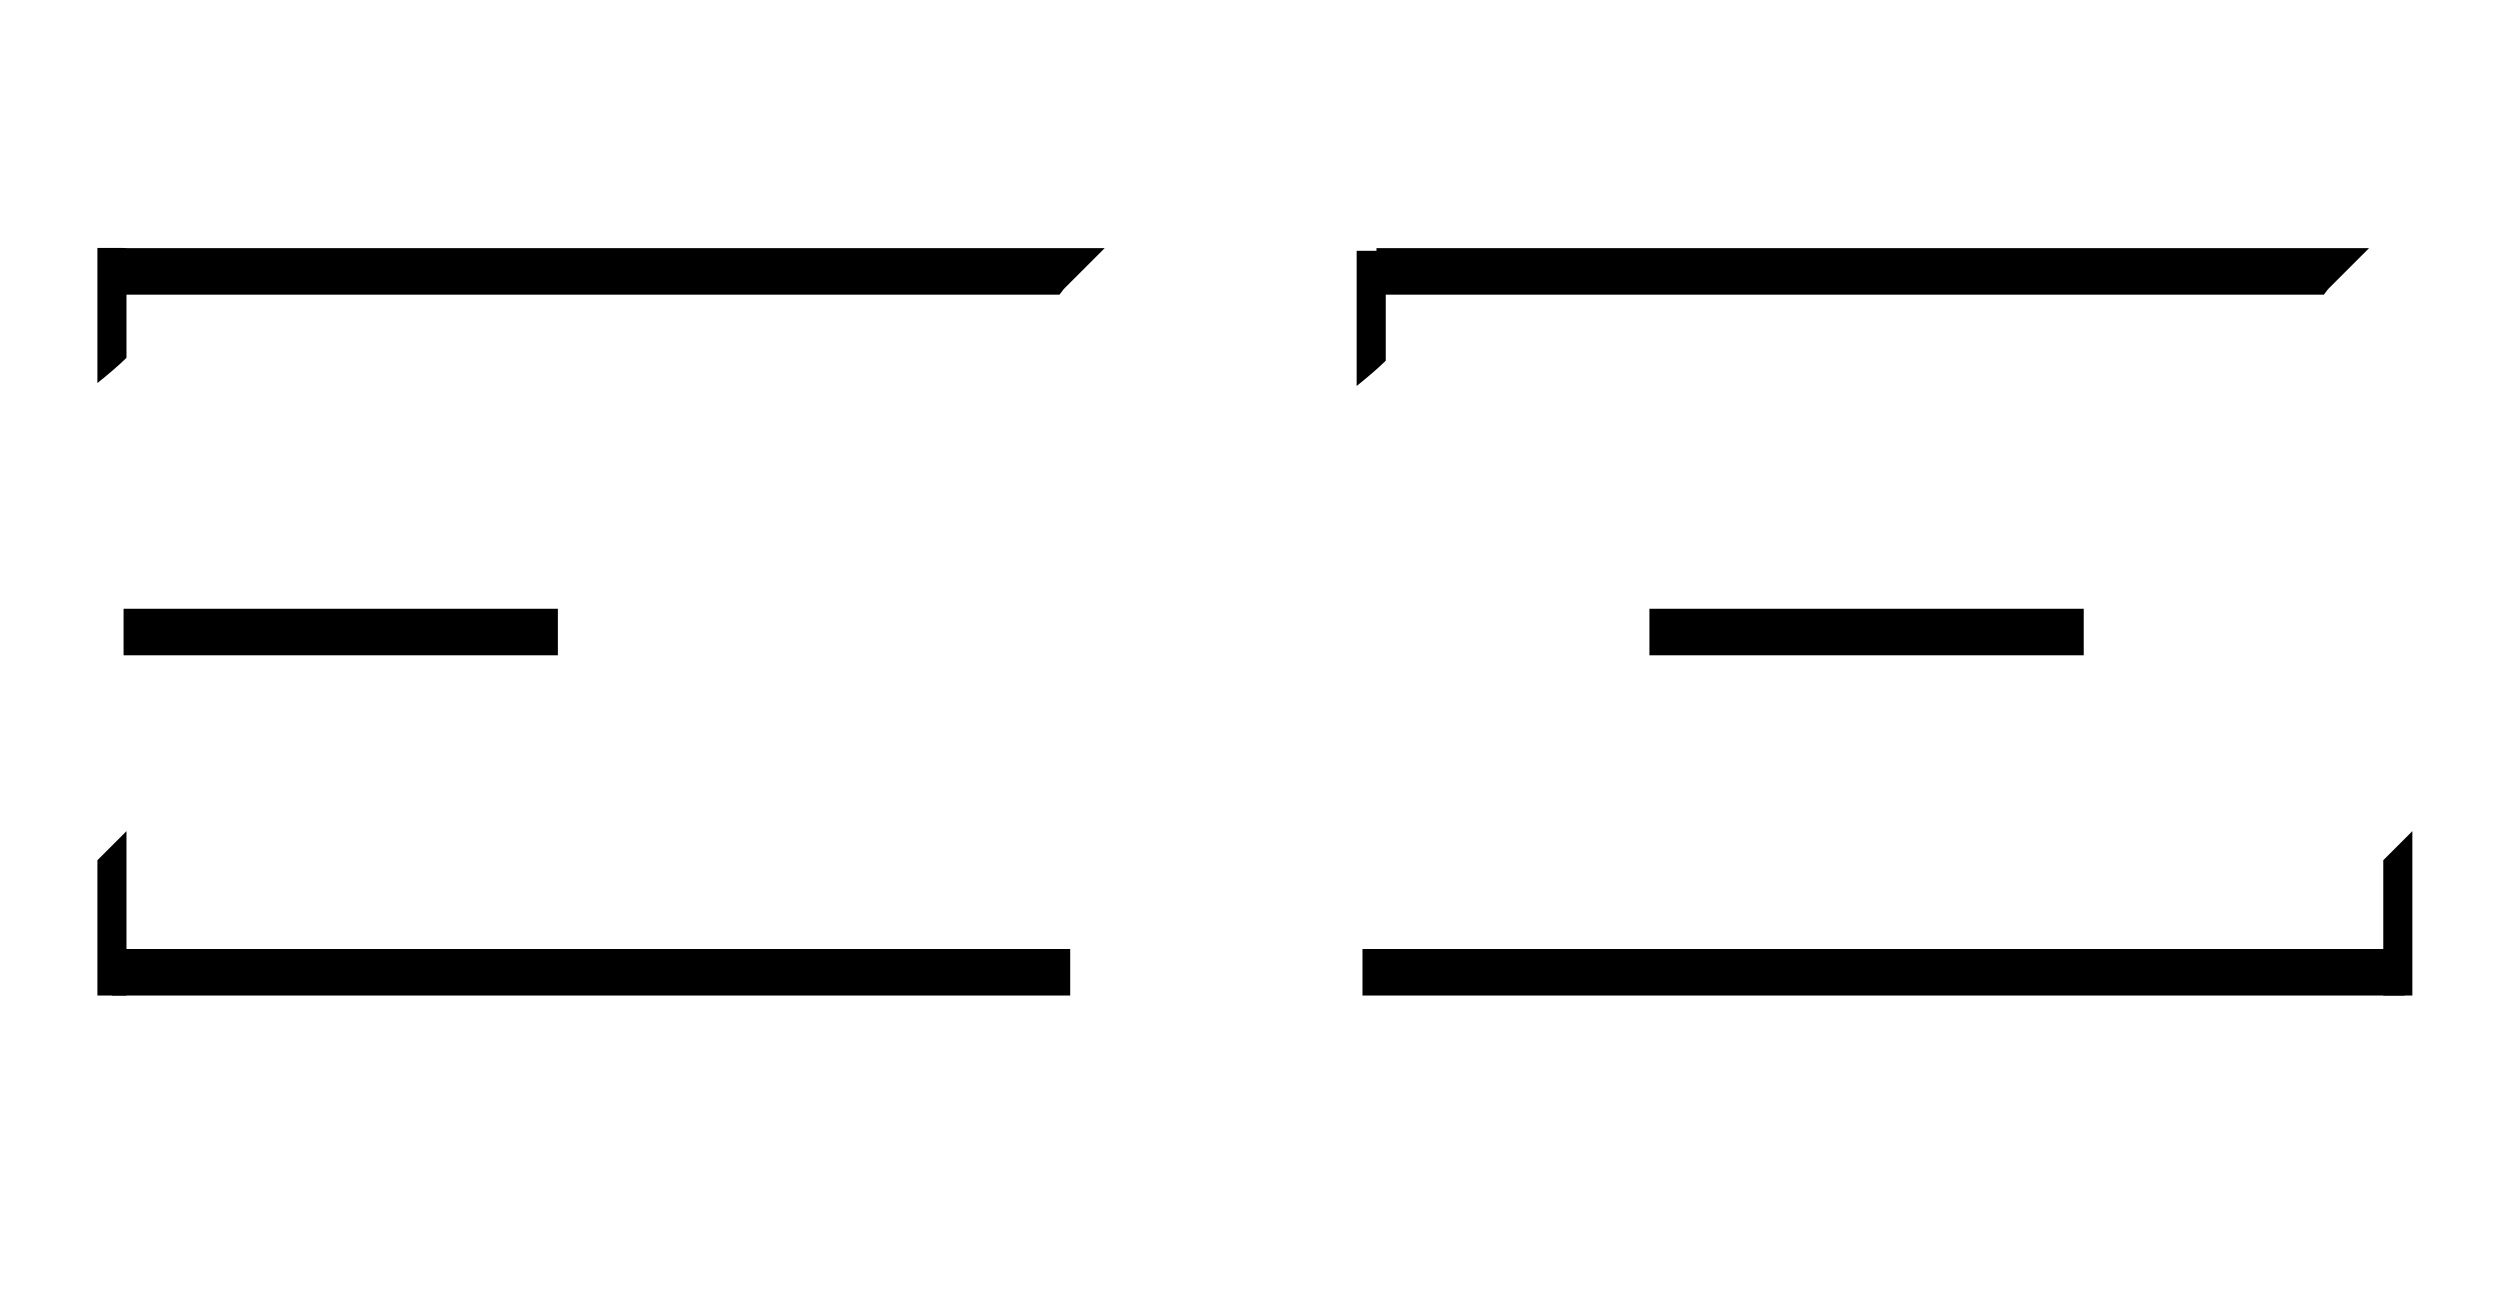 <?xml version="1.0" encoding="utf-8"?>
<!-- Generator: Adobe Illustrator 16.0.0, SVG Export Plug-In . SVG Version: 6.00 Build 0)  -->
<!DOCTYPE svg PUBLIC "-//W3C//DTD SVG 1.1//EN" "http://www.w3.org/Graphics/SVG/1.1/DTD/svg11.dtd">
<svg version="1.1" id="Calque_1" xmlns="http://www.w3.org/2000/svg" xmlns:xlink="http://www.w3.org/1999/xlink" x="0px" y="0px"
	 width="429.813px" height="222.361px" viewBox="0 0 429.813 222.361" enable-background="new 0 0 429.813 222.361"
	 xml:space="preserve">
<rect x="285.078" y="106.162" stroke="#000000" stroke-width="3" stroke-miterlimit="10" width="71.667" height="5"/>
<path stroke="#000000" stroke-width="3" stroke-miterlimit="10" d="M235.746,164.662v5h174.883c-0.961-1.432-1.131-3.382-0.514-5
	H235.746z"/>
<path d="M21.745,61.52V42.662c-0.028,0-0.055,0.004-0.083,0.004c-0.232,0-0.454-0.017-0.67-0.042h-4.247v23.237
	C18.461,64.47,20.165,63.065,21.745,61.52z"/>
<polygon points="16.745,147.894 16.745,171.162 21.745,171.162 21.745,142.894 "/>
<path stroke="#000000" stroke-width="3" stroke-miterlimit="10" d="M182.495,164.662H20.781c0.013,1.668,0.013,3.336-0.015,5
	h161.729V164.662z"/>
<path stroke="#000000" stroke-width="3" stroke-miterlimit="10" d="M181.96,48.501c1.446-1.446,2.893-2.893,4.34-4.339H20.781
	c0.013,1.668,0.013,3.336-0.015,5h160.633C181.564,48.938,181.745,48.716,181.96,48.501z"/>
<polygon points="409.745,147.894 409.745,171.162 414.745,171.162 414.745,142.894 "/>
<path d="M238.245,62.02V43.162c-0.028,0-0.055,0.004-0.083,0.004c-0.232,0-0.454-0.017-0.67-0.042h-4.247v23.237
	C234.961,64.97,236.665,63.565,238.245,62.02z"/>
<rect x="22.745" y="106.162" stroke="#000000" stroke-width="3" stroke-miterlimit="10" width="71.667" height="5"/>
<path stroke="#000000" stroke-width="3" stroke-miterlimit="10" d="M399.339,48.501c1.446-1.447,2.893-2.894,4.34-4.34H238.16
	c0.013,1.668,0.013,3.336-0.015,5h160.633C398.943,48.937,399.124,48.716,399.339,48.501z"/>
</svg>
